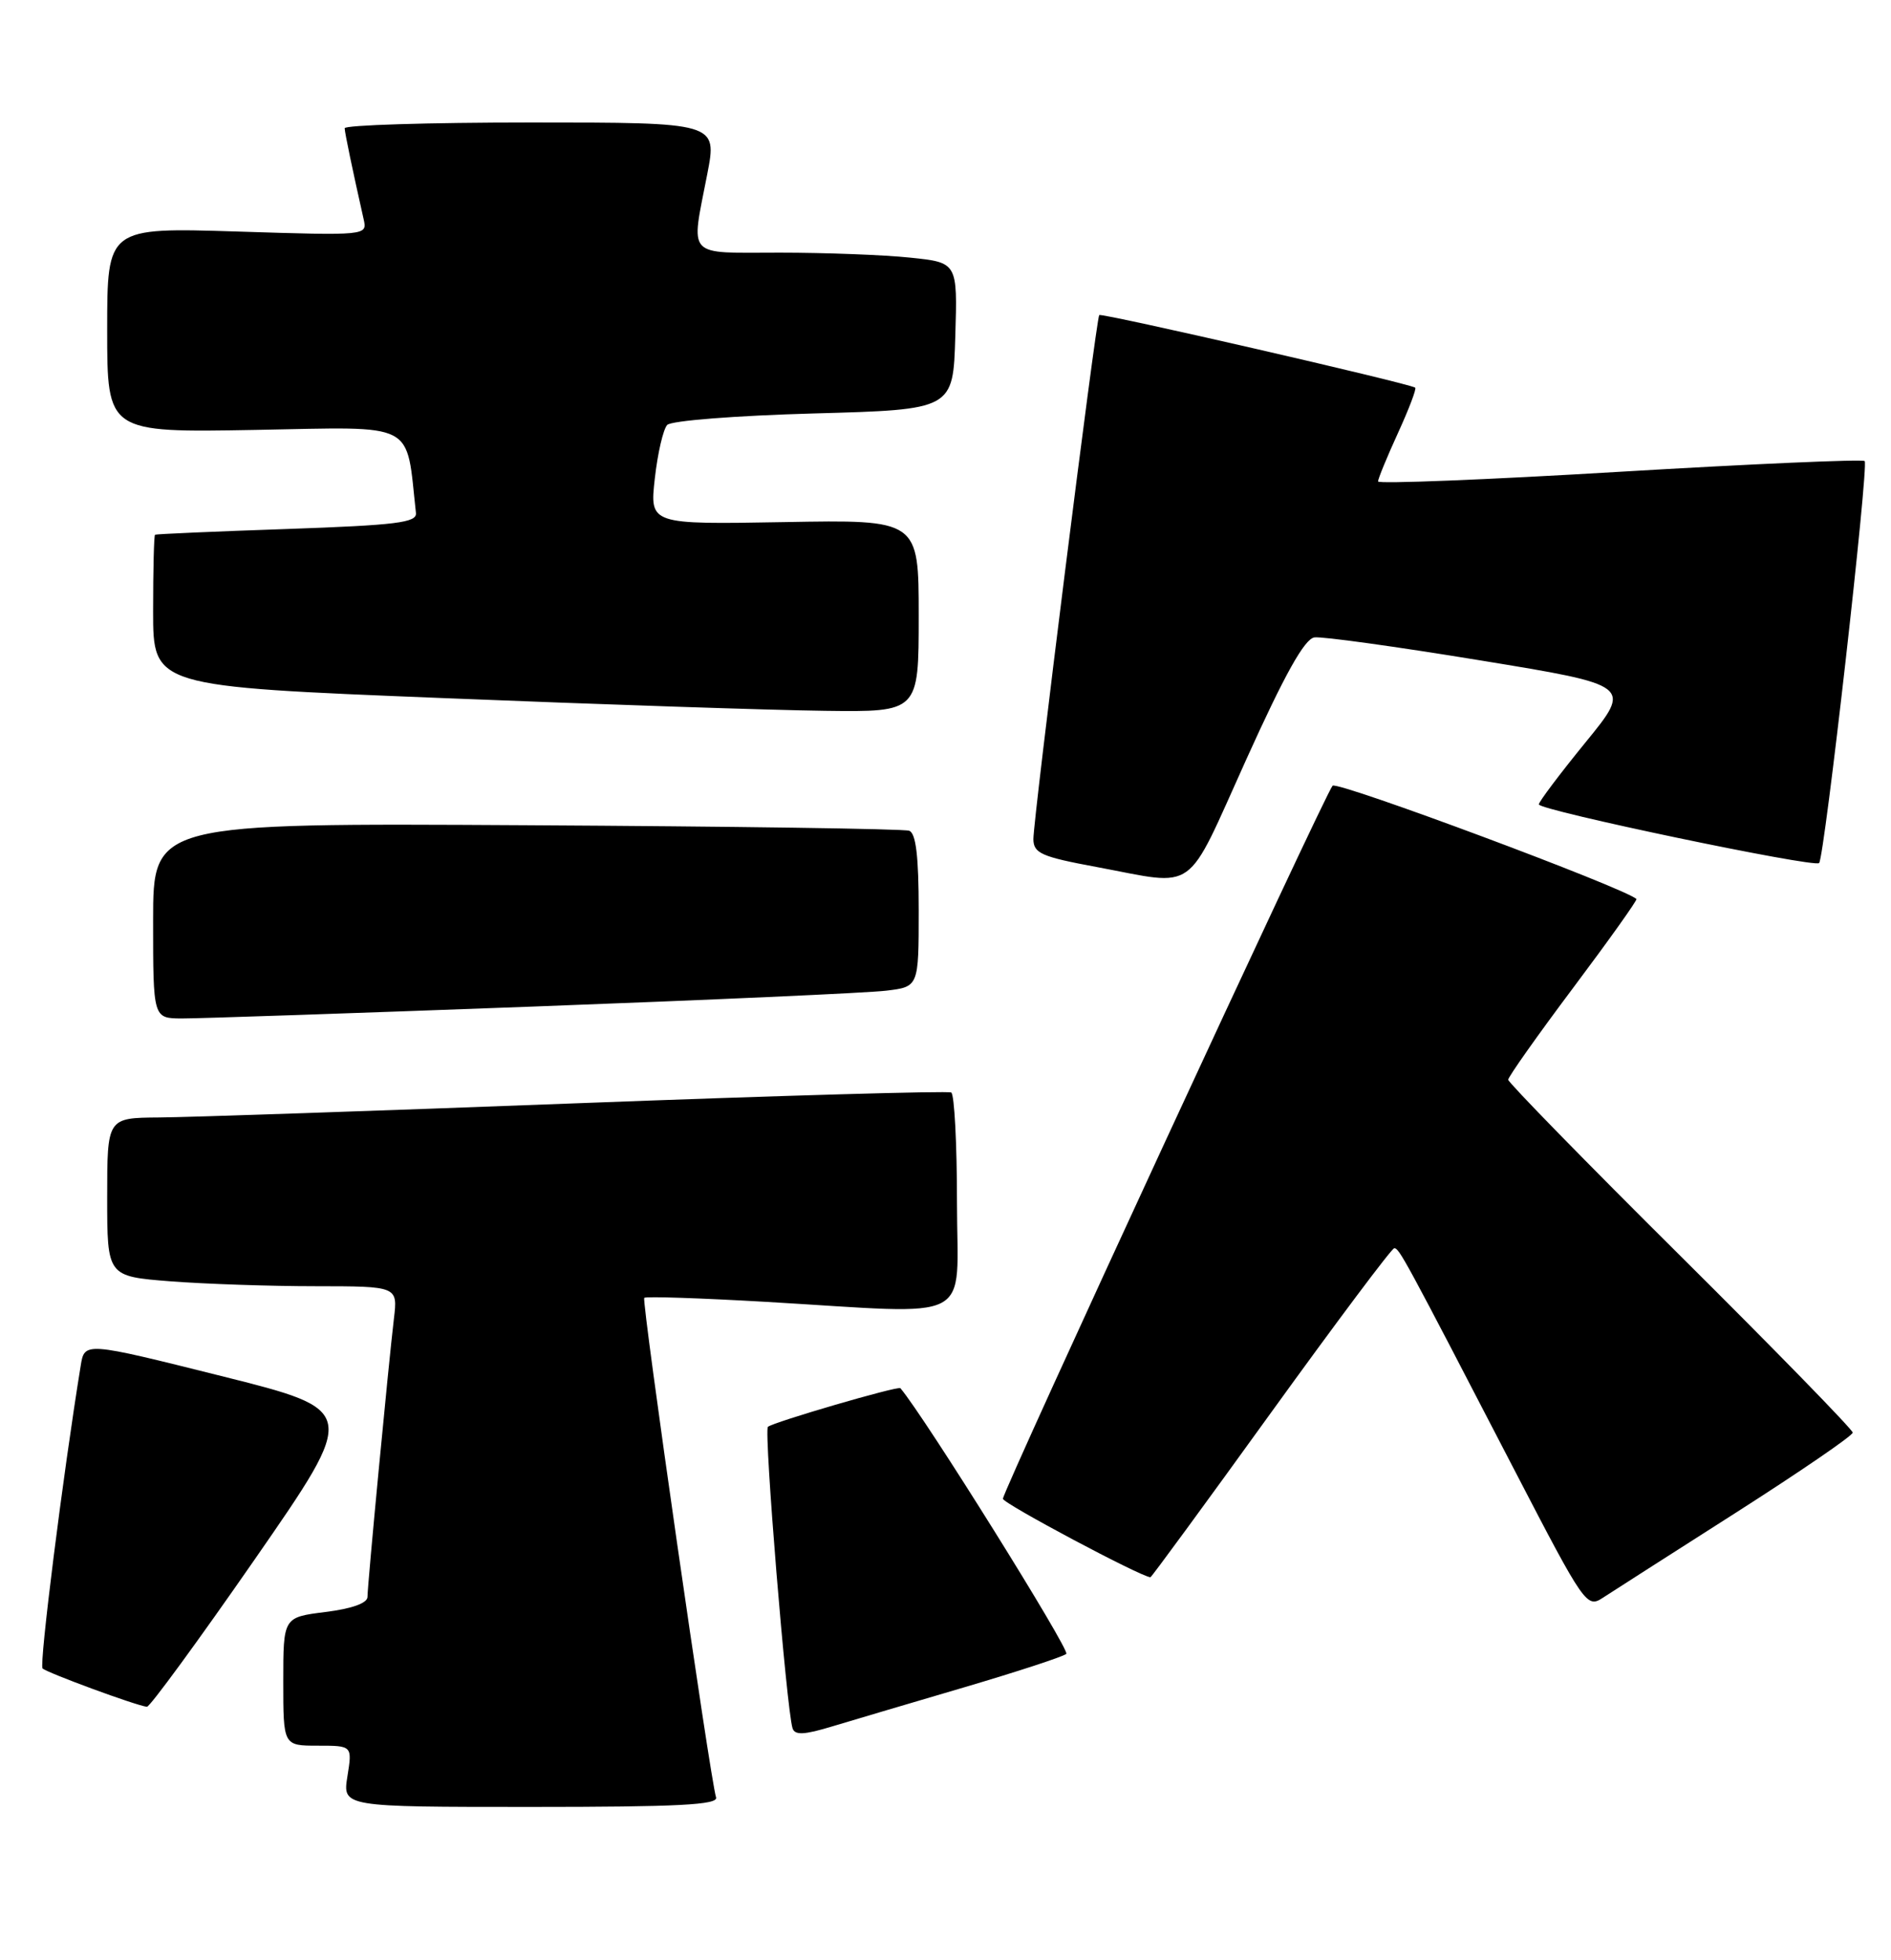 <?xml version="1.0" encoding="UTF-8" standalone="no"?>
<!DOCTYPE svg PUBLIC "-//W3C//DTD SVG 1.1//EN" "http://www.w3.org/Graphics/SVG/1.1/DTD/svg11.dtd" >
<svg xmlns="http://www.w3.org/2000/svg" xmlns:xlink="http://www.w3.org/1999/xlink" version="1.1" viewBox="0 0 247 256">
 <g >
 <path fill="currentColor"
d=" M 93.53 234.75 C 92.76 232.34 83.78 169.89 84.15 169.51 C 84.36 169.30 91.50 169.54 100.02 170.03 C 127.84 171.65 125.00 173.13 125.00 157.06 C 125.00 149.39 124.66 142.93 124.25 142.69 C 123.84 142.46 101.90 143.09 75.50 144.09 C 49.10 145.09 24.46 145.93 20.75 145.95 C 14.00 146.00 14.00 146.00 14.00 156.35 C 14.00 166.70 14.00 166.70 22.25 167.35 C 26.79 167.70 35.33 167.99 41.23 167.99 C 51.96 168.00 51.96 168.00 51.45 172.25 C 50.74 178.21 48.00 207.01 48.00 208.57 C 48.00 209.38 45.96 210.11 42.50 210.54 C 37.00 211.23 37.00 211.23 37.00 219.62 C 37.00 228.00 37.00 228.00 41.51 228.00 C 46.02 228.00 46.02 228.00 45.38 232.00 C 44.74 236.00 44.74 236.00 69.34 236.00 C 88.57 236.00 93.85 235.73 93.53 234.75 Z  M 126.00 220.36 C 132.88 218.33 138.85 216.38 139.28 216.01 C 139.81 215.55 120.76 185.02 117.61 181.31 C 117.33 180.97 100.90 185.77 100.30 186.36 C 99.76 186.91 102.73 223.21 103.52 225.72 C 103.82 226.65 105.02 226.60 108.71 225.48 C 111.34 224.69 119.12 222.38 126.00 220.36 Z  M 33.32 203.60 C 46.77 184.19 46.77 184.19 28.91 179.72 C 11.04 175.25 11.04 175.25 10.54 178.38 C 8.23 192.57 5.10 217.43 5.56 217.91 C 6.12 218.47 17.76 222.76 19.19 222.92 C 19.56 222.96 25.92 214.27 33.32 203.60 Z  M 226.75 197.56 C 235.14 192.20 242.00 187.51 242.00 187.11 C 242.00 186.72 231.88 176.34 219.50 164.04 C 207.12 151.75 197.00 141.38 197.00 141.02 C 197.00 140.65 200.82 135.24 205.50 129.00 C 210.17 122.77 213.88 117.56 213.75 117.42 C 212.26 115.99 174.66 101.97 174.06 102.62 C 173.05 103.73 131.00 194.68 131.00 195.75 C 131.00 196.36 149.12 206.00 150.27 206.00 C 150.40 206.00 157.48 196.34 166.00 184.53 C 174.53 172.72 181.77 163.05 182.11 163.03 C 182.75 163.00 183.36 164.11 197.97 192.30 C 206.94 209.59 207.27 210.06 209.35 208.69 C 210.53 207.92 218.36 202.91 226.75 197.56 Z  M 69.50 131.47 C 92.60 130.61 113.41 129.68 115.75 129.39 C 120.00 128.88 120.00 128.88 120.00 118.91 C 120.00 111.83 119.64 108.81 118.75 108.50 C 118.06 108.25 95.56 107.93 68.75 107.78 C 20.00 107.50 20.00 107.50 20.00 120.25 C 20.00 133.00 20.00 133.00 23.75 133.02 C 25.81 133.03 46.40 132.33 69.50 131.47 Z  M 162.76 99.25 C 167.82 88.05 170.40 83.43 171.69 83.25 C 172.69 83.11 182.43 84.46 193.34 86.25 C 213.19 89.50 213.19 89.50 207.09 96.97 C 203.74 101.08 201.00 104.72 201.00 105.06 C 201.00 105.83 236.97 113.36 237.61 112.72 C 238.31 112.02 244.12 60.78 243.56 60.22 C 243.29 59.96 228.88 60.59 211.54 61.62 C 194.19 62.66 180.00 63.22 180.00 62.88 C 180.00 62.53 181.17 59.68 182.60 56.56 C 184.03 53.43 185.05 50.76 184.85 50.63 C 184.03 50.06 143.85 40.83 143.58 41.15 C 143.17 41.64 134.96 107.04 134.98 109.60 C 135.00 111.45 136.03 111.90 143.25 113.24 C 156.54 115.72 154.72 117.03 162.76 99.25 Z  M 120.00 80.44 C 120.00 67.87 120.00 67.87 102.43 68.19 C 84.86 68.50 84.86 68.50 85.53 62.50 C 85.90 59.20 86.63 56.05 87.15 55.50 C 87.68 54.94 96.17 54.28 106.30 54.00 C 124.50 53.50 124.50 53.50 124.78 43.90 C 125.07 34.29 125.07 34.29 118.89 33.65 C 115.49 33.29 107.82 33.00 101.85 33.00 C 89.45 33.00 90.23 33.84 92.38 22.75 C 93.69 16.00 93.69 16.00 69.34 16.00 C 55.95 16.00 45.01 16.34 45.02 16.75 C 45.05 17.41 46.02 22.07 47.50 28.64 C 47.98 30.77 47.96 30.78 30.99 30.24 C 14.00 29.71 14.00 29.71 14.00 43.10 C 14.00 56.50 14.00 56.50 33.42 56.15 C 54.67 55.76 52.99 54.89 54.33 67.00 C 54.47 68.26 51.79 68.59 37.50 69.09 C 28.15 69.41 20.39 69.75 20.25 69.84 C 20.11 69.93 20.00 74.42 20.00 79.83 C 20.00 89.66 20.00 89.66 57.75 91.17 C 78.51 92.01 101.01 92.76 107.75 92.84 C 120.00 93.00 120.00 93.00 120.00 80.44 Z "/>
</g>
</svg>